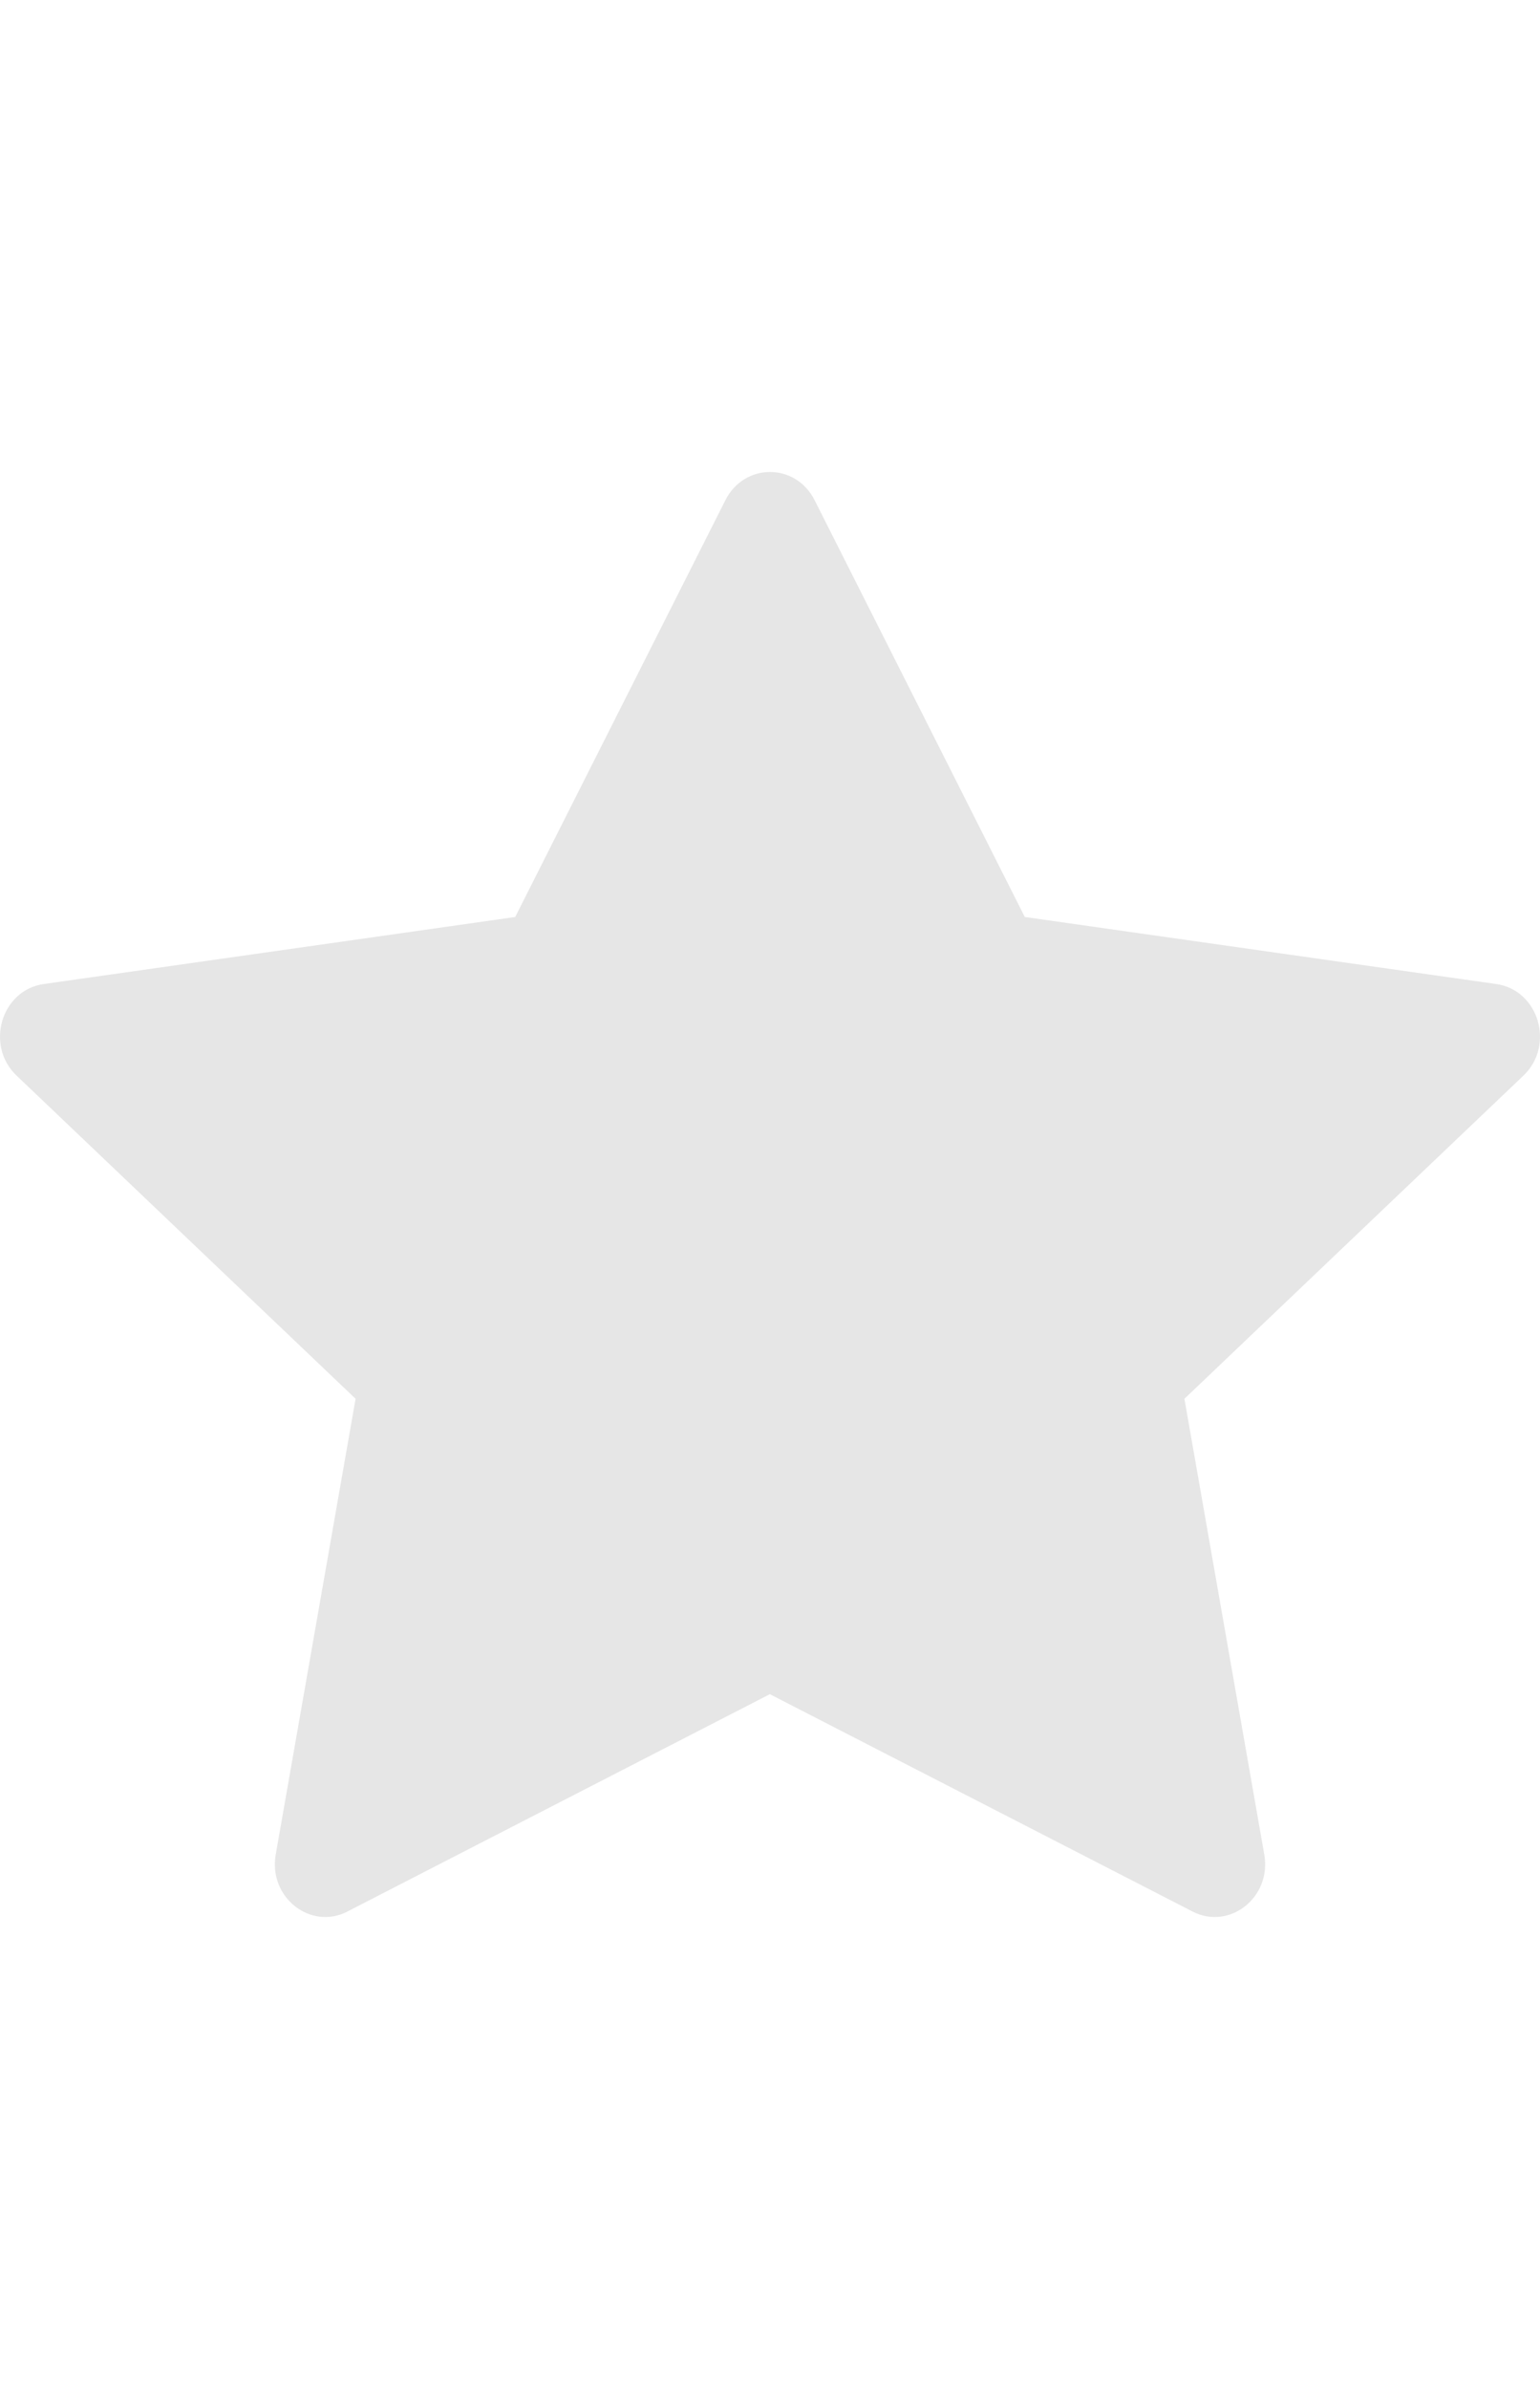 <svg width="20" height="31" viewBox="0 0 20 31" fill="none" xmlns="http://www.w3.org/2000/svg">
<path d="M4.513 24.804C4.031 25.052 3.483 24.618 3.581 24.064L4.618 18.151L0.215 13.957C-0.197 13.564 0.017 12.847 0.568 12.769L6.691 11.899L9.421 6.49C9.667 6.003 10.333 6.003 10.579 6.49L13.309 11.899L19.432 12.769C19.983 12.847 20.197 13.564 19.785 13.957L15.382 18.151L16.419 24.064C16.517 24.618 15.97 25.052 15.487 24.804L9.998 21.984L4.512 24.804H4.513Z" fill="black" fill-opacity="0.1"/>
</svg>
